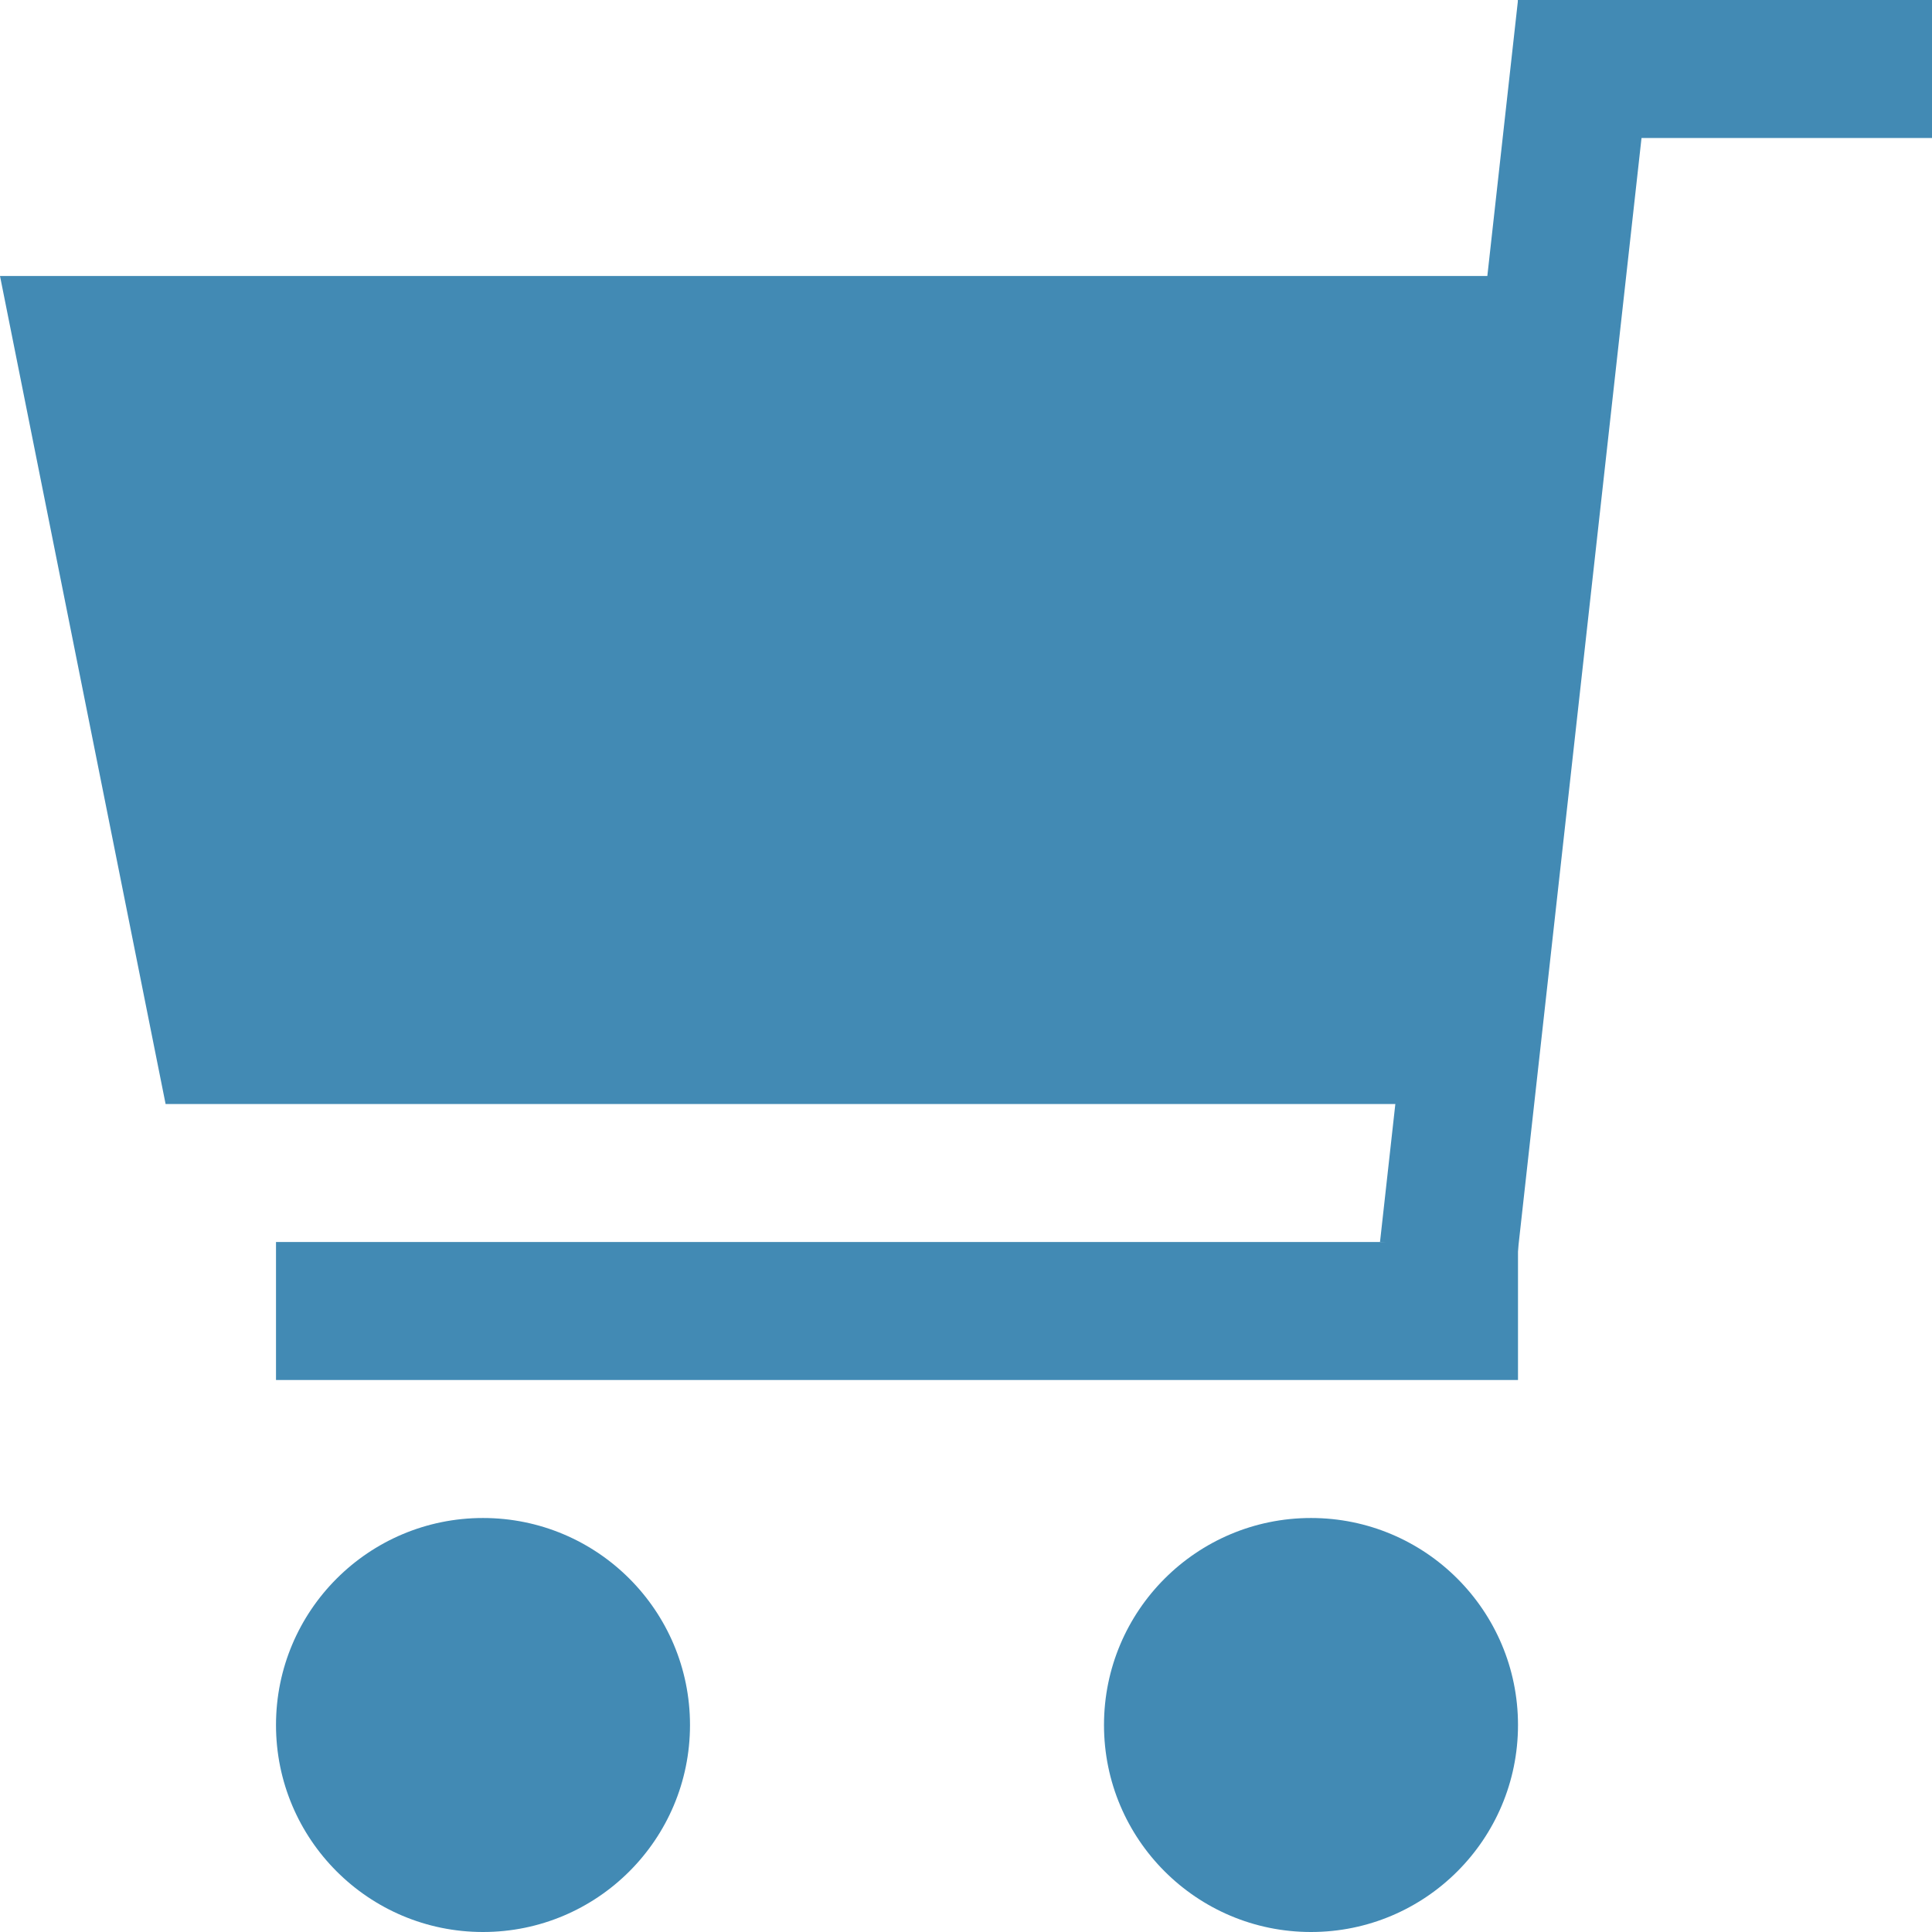 <svg width="14" height="14" viewBox="0 0 14 14" fill="none" xmlns="http://www.w3.org/2000/svg">
<circle cx="3.5" cy="12.5" r="1.5" fill="#428AB4"/>
<circle cx="9.5" cy="12.5" r="1.5" fill="#428AB4"/>
<path d="M0 2H11V8H1.2L0 2Z" fill="#428AB4"/>
<line x1="11" y1="9.5" x2="2" y2="9.5" stroke="#428AB4"/>
<line x1="14" y1="0.5" x2="11" y2="0.5" stroke="#428AB4"/>
<line x1="11.497" y1="0.055" x2="10.497" y2="9.055" stroke="#428AB4"/>
</svg>
